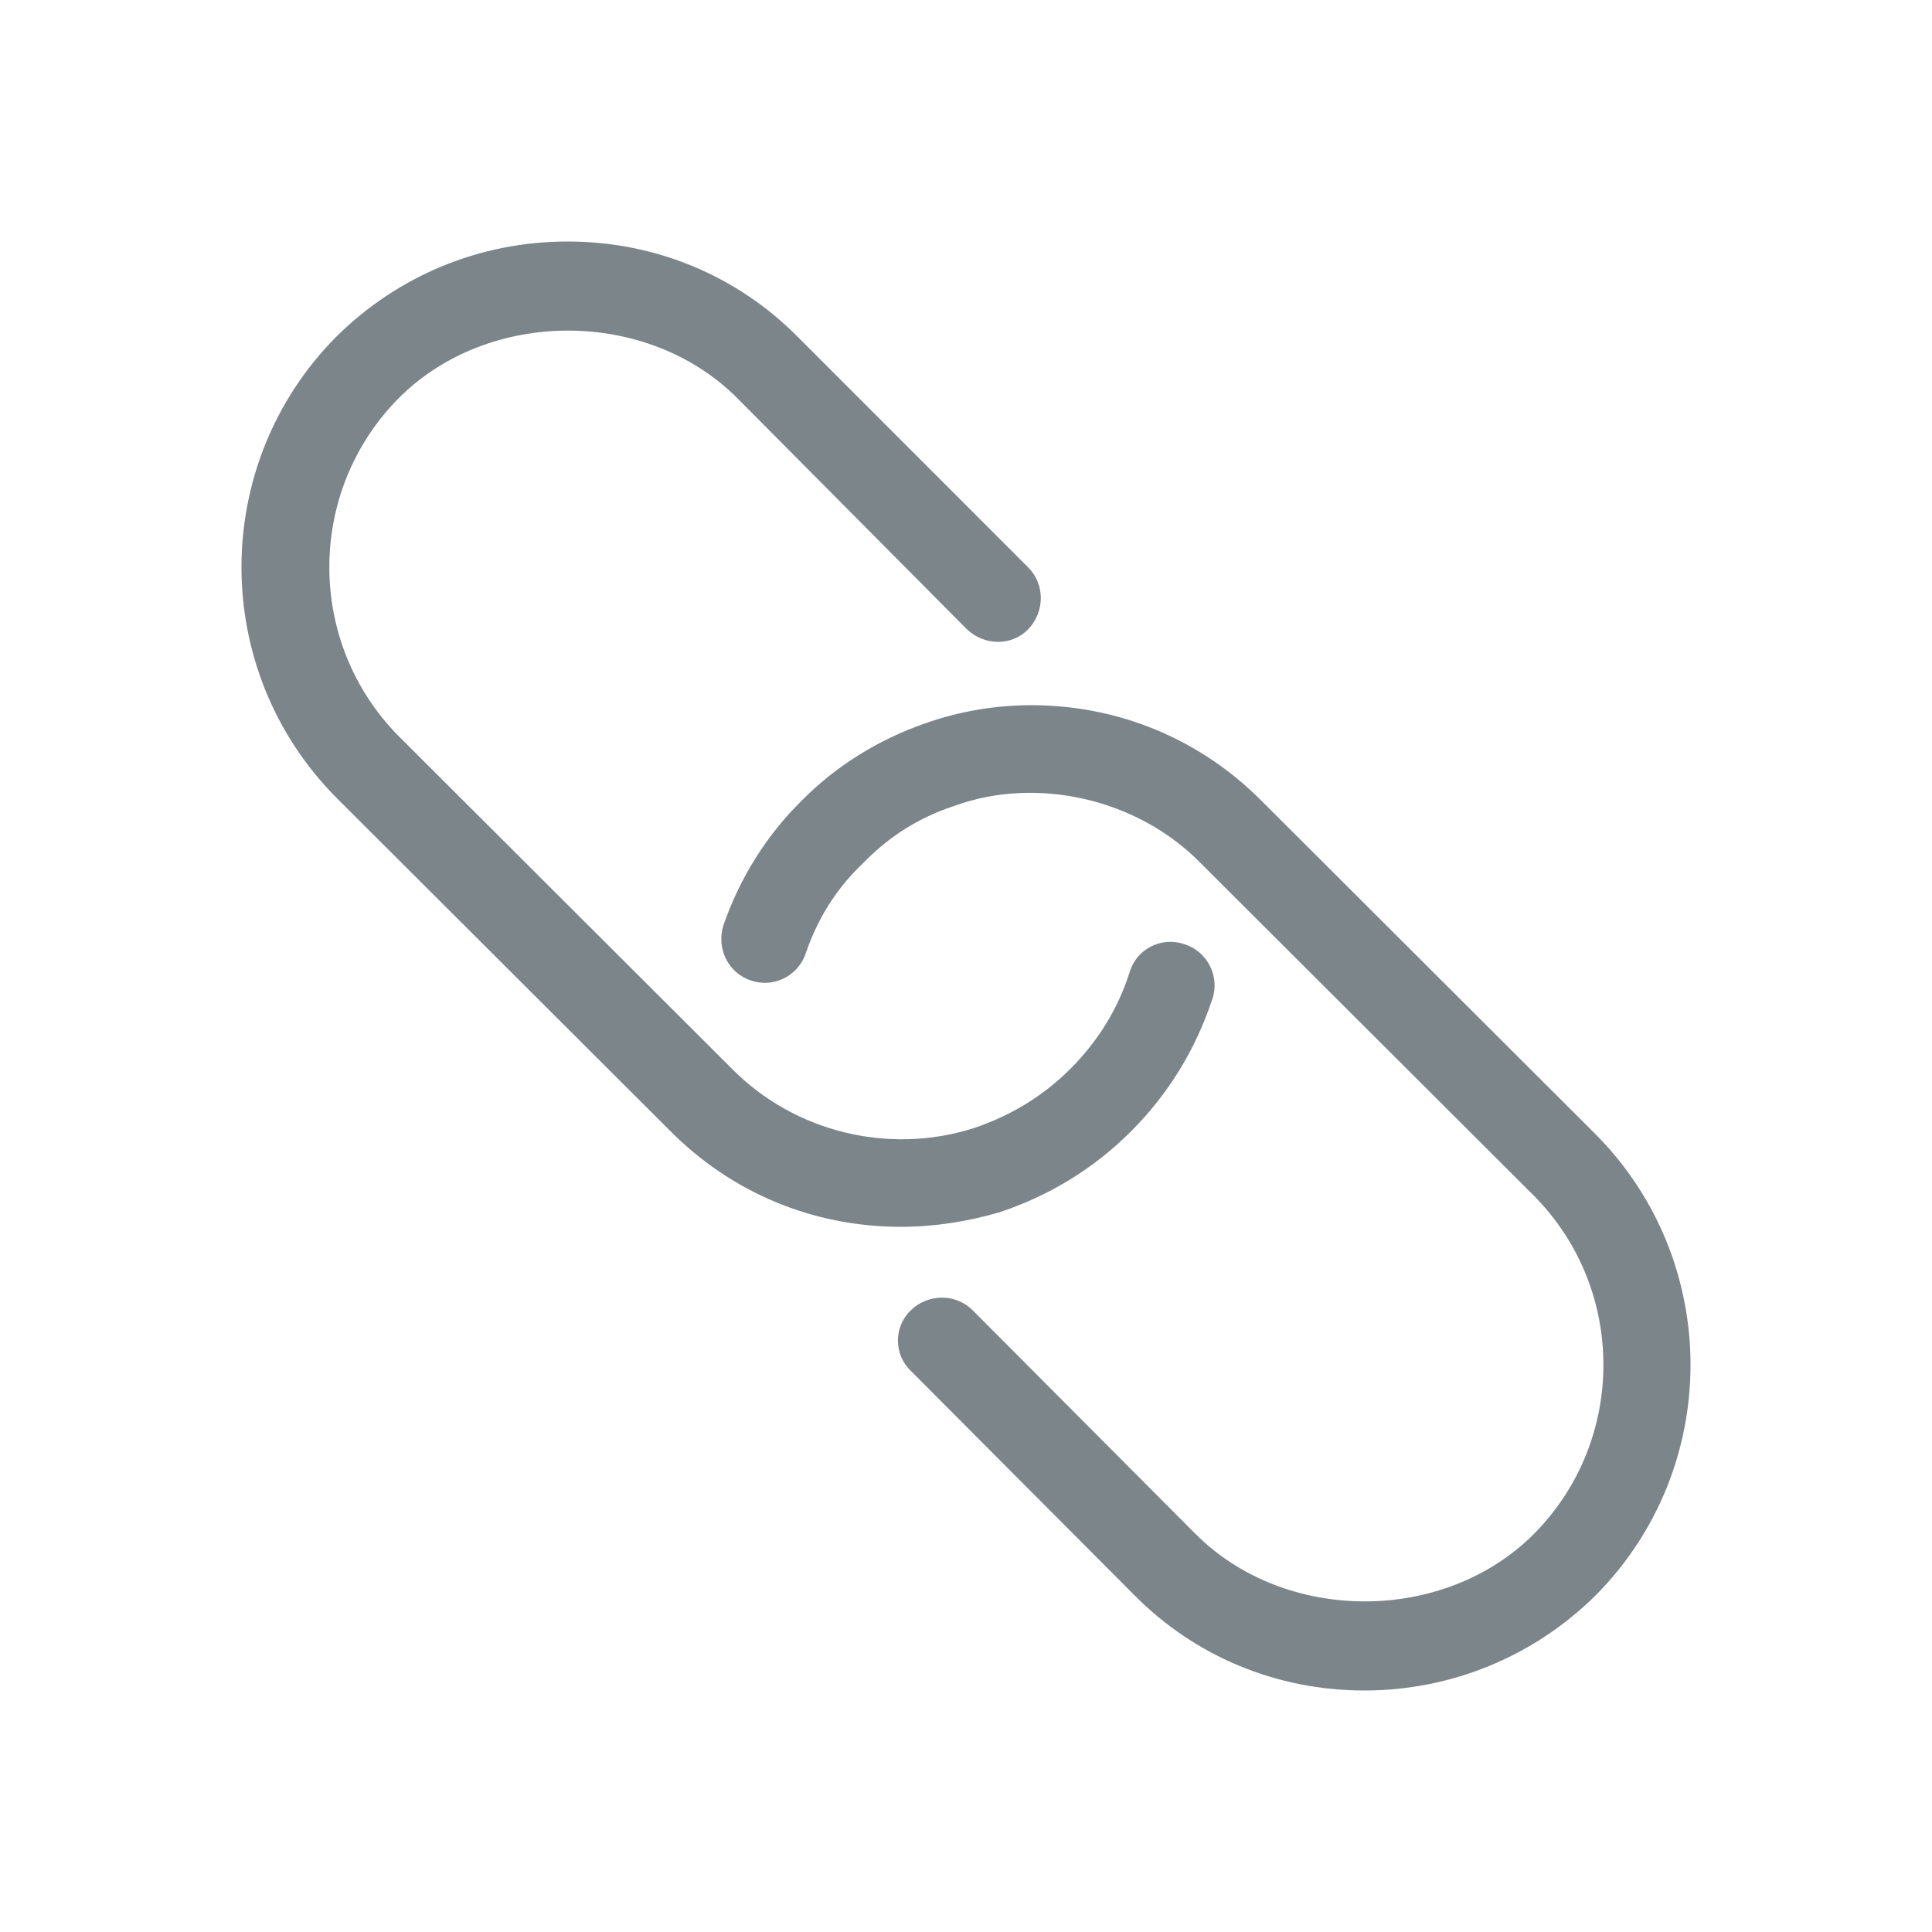 <svg width="24" height="24" viewBox="0 0 24 24" fill="none" xmlns="http://www.w3.org/2000/svg">
<path fill-rule="evenodd" clip-rule="evenodd" d="M11.19 15.24C10.101 15.24 9.085 14.817 8.32 14.043L4.181 9.912C2.606 8.328 2.606 5.763 4.181 4.179C4.946 3.423 5.963 3 7.051 3C8.14 3 9.157 3.423 9.913 4.188L12.774 7.05C12.981 7.257 12.981 7.599 12.774 7.815C12.567 8.031 12.225 8.022 12.009 7.815L9.157 4.944C8.041 3.828 6.07 3.828 4.955 4.944C3.803 6.105 3.803 7.986 4.955 9.147L9.094 13.278C9.868 14.061 11.037 14.349 12.09 14.016C12.549 13.863 12.954 13.62 13.296 13.278C13.638 12.936 13.89 12.531 14.034 12.072C14.123 11.784 14.43 11.631 14.717 11.73C14.996 11.82 15.158 12.126 15.059 12.414C14.852 13.035 14.519 13.584 14.052 14.052C13.584 14.52 13.035 14.853 12.414 15.06C12.009 15.177 11.604 15.24 11.19 15.24ZM16.949 21C15.86 21 14.843 20.577 14.088 19.812L11.316 17.031C11.1 16.824 11.1 16.482 11.316 16.275C11.532 16.068 11.874 16.068 12.081 16.275L14.852 19.056C15.968 20.172 17.939 20.172 19.054 19.056C20.206 17.895 20.206 16.014 19.054 14.853L14.915 10.722C14.123 9.912 12.864 9.642 11.856 10.011C11.415 10.155 11.046 10.389 10.722 10.722C10.389 11.037 10.155 11.415 10.011 11.838C9.921 12.117 9.616 12.279 9.328 12.18C9.049 12.09 8.896 11.784 8.986 11.496C9.184 10.92 9.517 10.38 9.957 9.948C10.38 9.516 10.92 9.183 11.496 8.985C11.901 8.841 12.351 8.76 12.81 8.76C13.899 8.76 14.915 9.183 15.68 9.957L19.819 14.088C21.394 15.672 21.394 18.237 19.819 19.821C19.054 20.577 18.029 21 16.949 21Z" fill="#7C868A"/>
</svg>
